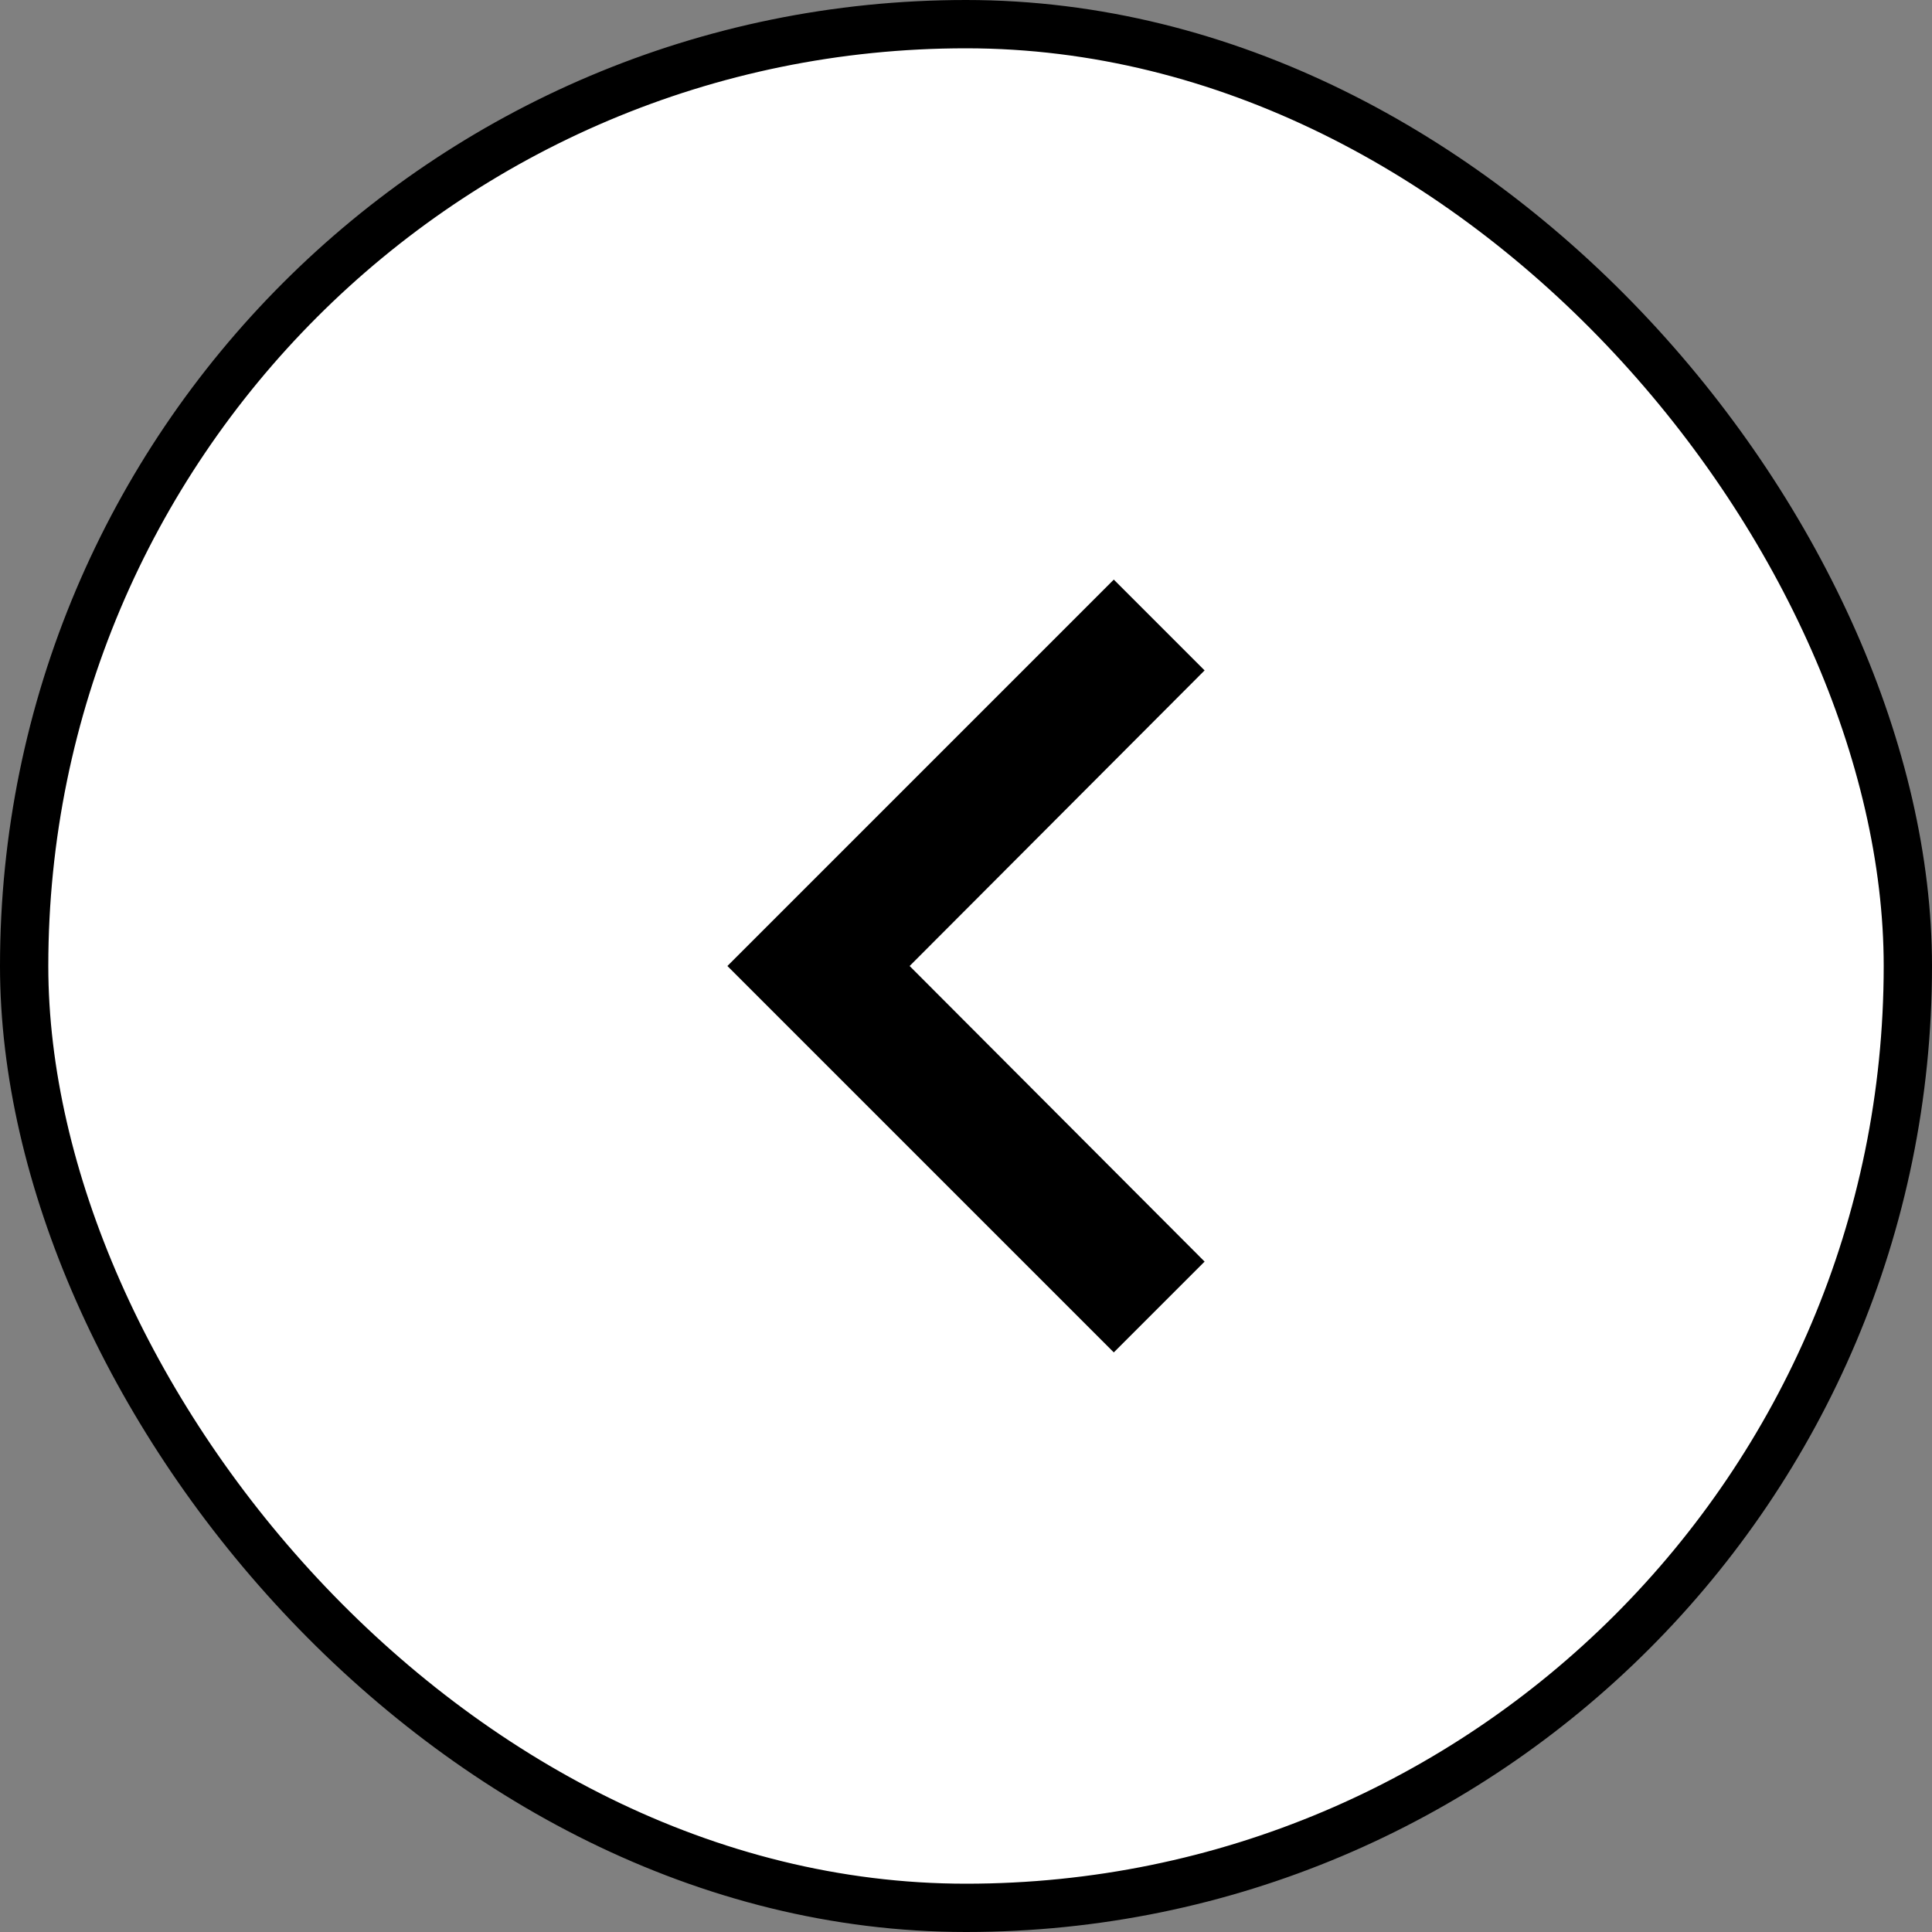 <svg xmlns="http://www.w3.org/2000/svg" width="40" height="40" fill="none" viewBox="0 0 40 40">
  <rect x="0" y="0" width="40" height="40" fill="#808080" stroke="none"/>
  <rect width="39" height="39" x=".5" y=".5" fill="#fff" rx="19.5"/>
  <rect width="39" height="39" x=".5" y=".5" stroke="#000" rx="19.5"/>
  <path fill="#000" d="m23.06 28 1.88-1.88L18.833 20l6.107-6.12L23.06 12l-8 8 8 8Z"/>
</svg>
